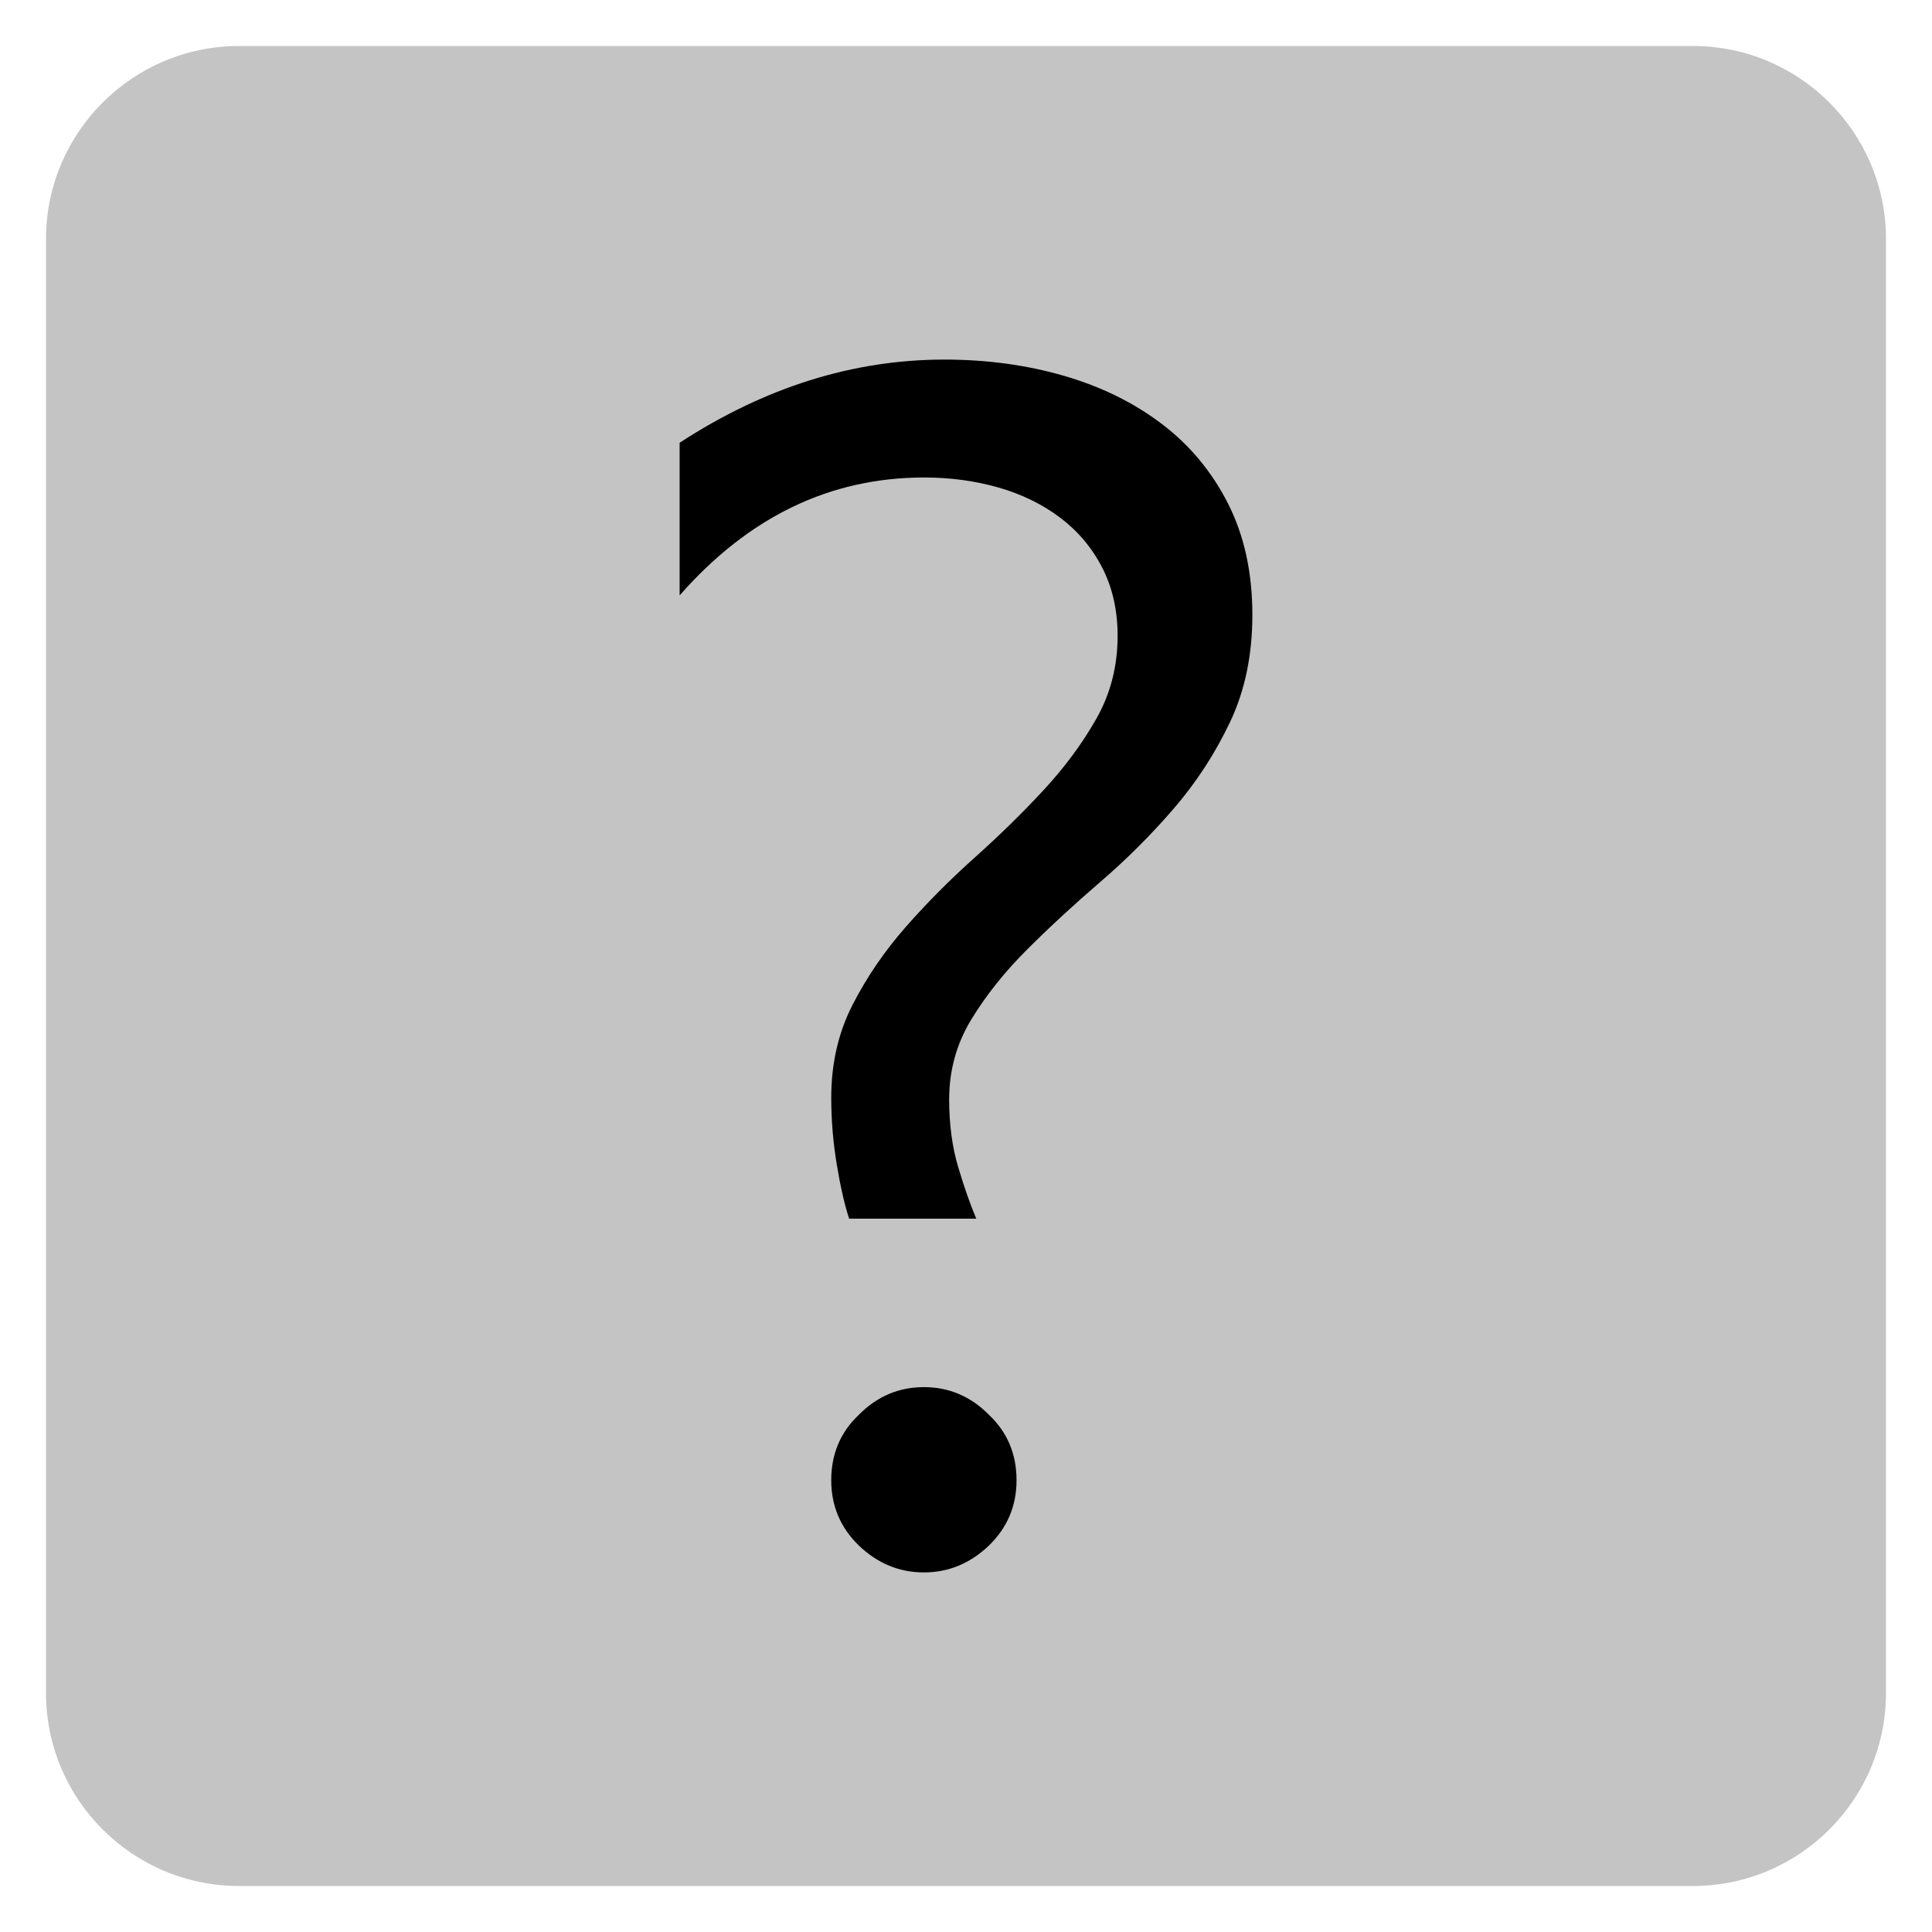 ﻿<?xml version="1.0" encoding="utf-8"?>
<!DOCTYPE svg PUBLIC "-//W3C//DTD SVG 1.1//EN" "http://www.w3.org/Graphics/SVG/1.1/DTD/svg11.dtd">
<svg xmlns="http://www.w3.org/2000/svg" xmlns:xlink="http://www.w3.org/1999/xlink" version="1.1" baseProfile="full" width="420" height="420" viewBox="0 0 420.00 420.00" enable-background="new 0 0 420.00 420.00" xml:space="preserve">
	<path fill="#C4C4C4" fill-opacity="1" stroke-width="10" stroke-linejoin="round" d="M 52,10L 368,10C 391.196,10 410,28.804 410,52L 410,368C 410,391.196 391.196,410 368,410L 52,410C 28.804,410 10,391.196 10,368L 10,52C 10,28.804 28.804,10 52,10 Z "/>
	<g>
		<path fill="#000000" fill-opacity="1" stroke-linejoin="round" d="M 184.595,264.93C 183.603,261.916 182.707,257.987 181.906,253.143C 181.105,248.298 180.704,243.473 180.704,238.666C 180.704,231.228 182.24,224.505 185.31,218.497C 188.381,212.489 192.215,206.863 196.811,201.618C 201.408,196.373 206.414,191.328 211.831,186.483C 217.248,181.639 222.254,176.737 226.851,171.778C 231.447,166.819 235.281,161.631 238.352,156.215C 241.422,150.798 242.958,144.809 242.958,138.248C 242.958,132.679 241.842,127.73 239.61,123.4C 237.379,119.071 234.327,115.447 230.456,112.529C 226.584,109.611 222.111,107.427 217.038,105.977C 211.964,104.528 206.586,103.803 200.902,103.803C 180.456,103.803 162.738,112.347 147.746,129.437L 147.746,96.25C 166.247,84.196 185.434,78.169 205.308,78.169C 214.501,78.169 223.151,79.342 231.257,81.688C 239.363,84.034 246.467,87.524 252.57,92.159C 258.674,96.794 263.48,102.582 266.989,109.525C 270.499,116.467 272.254,124.516 272.254,133.671C 272.254,142.368 270.642,150.121 267.419,156.93C 264.195,163.739 260.133,169.995 255.231,175.698C 250.329,181.4 245.018,186.712 239.296,191.633C 233.574,196.554 228.262,201.455 223.36,206.338C 218.459,211.221 214.396,216.304 211.173,221.587C 207.95,226.87 206.338,232.678 206.338,239.01C 206.338,244.426 206.996,249.338 208.312,253.743C 209.628,258.149 210.935,261.878 212.232,264.93L 184.595,264.93 Z M 200.845,341.831C 195.505,341.831 190.794,339.886 186.712,335.995C 182.707,332.104 180.704,327.374 180.704,321.805C 180.704,316.083 182.707,311.334 186.712,307.557C 190.679,303.552 195.39,301.549 200.845,301.549C 206.3,301.549 211.011,303.552 214.978,307.557C 218.983,311.334 220.986,316.083 220.986,321.805C 220.986,327.374 218.983,332.104 214.978,335.995C 210.896,339.886 206.185,341.831 200.845,341.831 Z "/>
	</g>
</svg>
